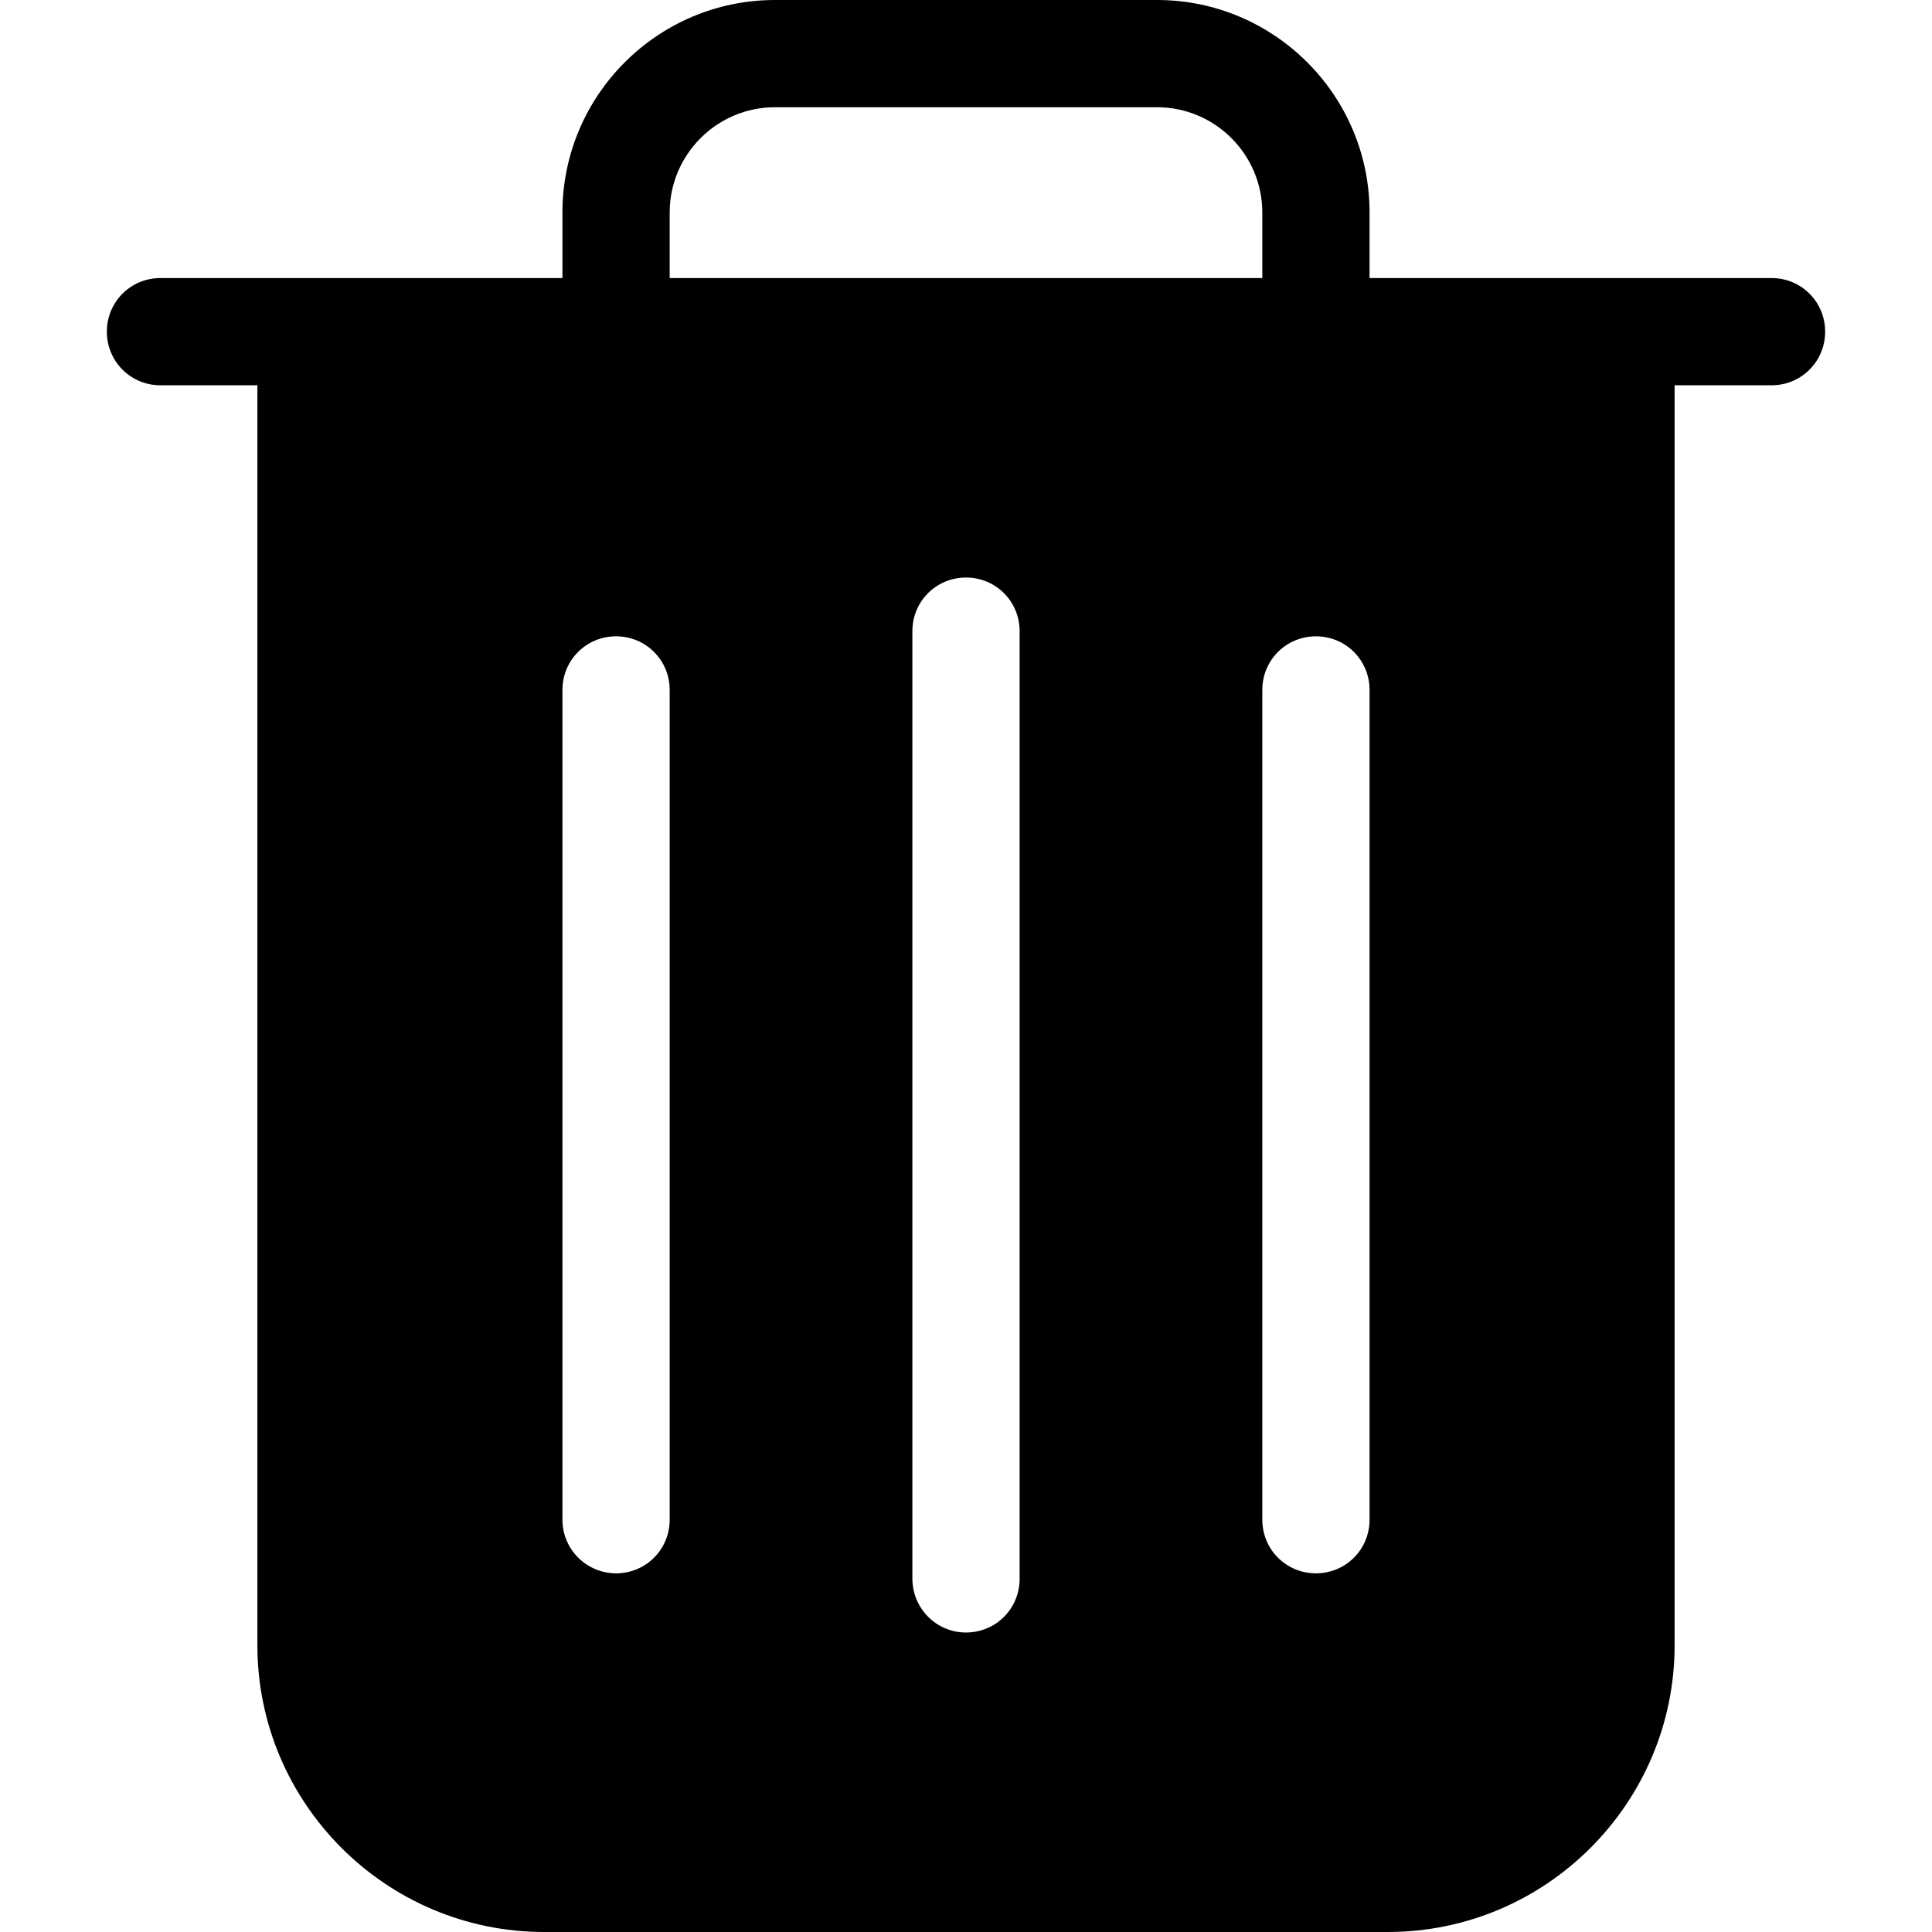 <?xml version="1.0" encoding="utf-8"?>
<!-- Generator: Adobe Illustrator 23.0.1, SVG Export Plug-In . SVG Version: 6.00 Build 0)  -->
<svg version="1.1" id="Capa_1" xmlns="http://www.w3.org/2000/svg" xmlns:xlink="http://www.w3.org/1999/xlink" x="0px" y="0px"
	 viewBox="0 0 486.4 486.4" style="enable-background:new 0 0 486.4 486.4;" xml:space="preserve">
<path d="M446,70H344.8V53.5c0-29.5-24-53.5-53.5-53.5h-96.2c-29.5,0-53.5,24-53.5,53.5V70H40.4c-7.5,0-13.5,6-13.5,13.5
	S32.9,97,40.4,97h24.4v317.2c0,39.8,32.4,72.2,72.2,72.2h212.4c39.8,0,72.2-32.4,72.2-72.2V97H446c7.5,0,13.5-6,13.5-13.5
	S453.5,70,446,70z M168.6,382.6c0,7.5-6,13.5-13.5,13.5c-7.4,0-13.5-6-13.5-13.5V173.7c0-7.5,6-13.5,13.5-13.5s13.5,6,13.5,13.5
	V382.6z M168.6,53.5c0-14.6,11.9-26.5,26.5-26.5h96.2c14.6,0,26.5,11.9,26.5,26.5V70H168.6V53.5z M256.7,397.5
	c0,7.5-6,13.5-13.5,13.5s-13.5-6.1-13.5-13.6V158.9c0-7.5,6-13.5,13.5-13.5s13.5,6,13.5,13.5V397.5z M344.8,382.6
	c0,7.5-6,13.5-13.5,13.5s-13.5-6-13.5-13.5V173.7c0-7.5,6-13.5,13.5-13.5s13.5,6,13.5,13.5V382.6z"/>
</svg>
